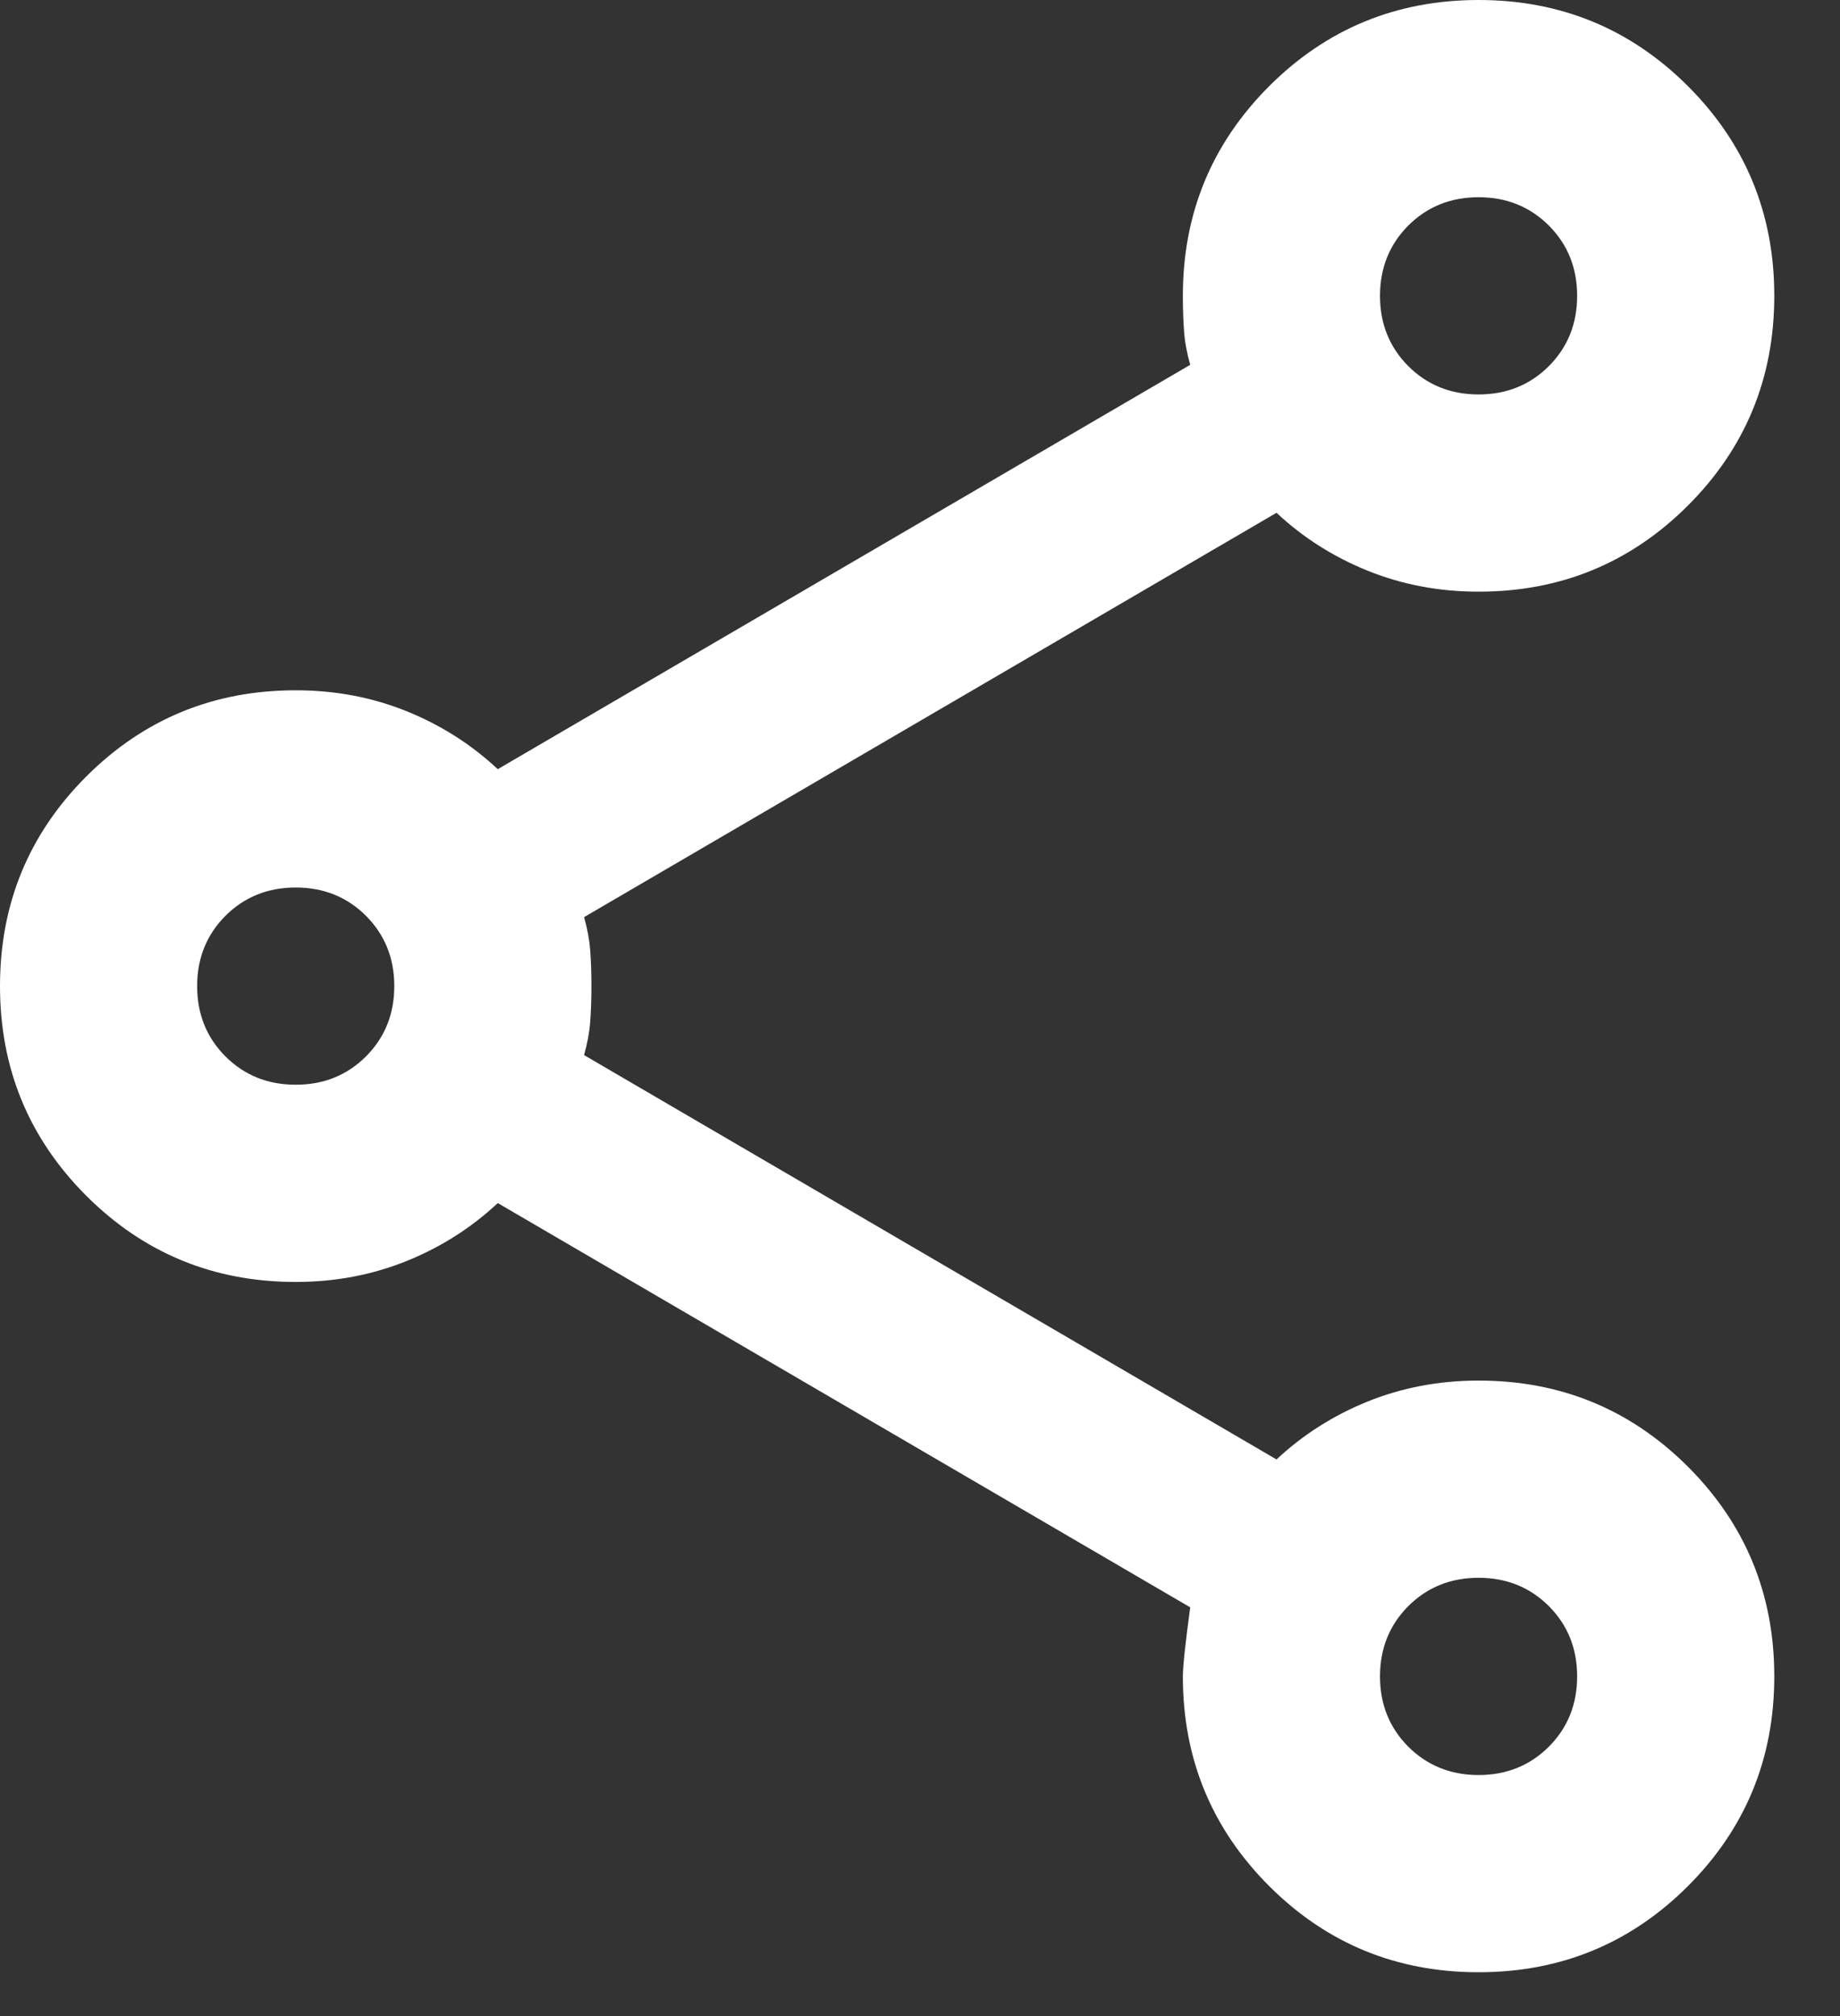 <svg width="21" height="23" viewBox="0 0 21 23" fill="none" xmlns="http://www.w3.org/2000/svg">
<rect x="0" y="0" width="21" height="23" fill="#333333" stroke="none"/>
<path d="M16.875 22.5C15.938 22.5 15.141 22.172 14.484 21.516C13.828 20.859 13.5 20.062 13.5 19.125C13.5 19.012 13.528 18.75 13.584 18.337L5.681 13.725C5.381 14.006 5.034 14.227 4.641 14.386C4.247 14.545 3.825 14.625 3.375 14.625C2.438 14.625 1.641 14.297 0.984 13.641C0.328 12.984 0 12.188 0 11.25C0 10.312 0.328 9.516 0.984 8.859C1.641 8.203 2.438 7.875 3.375 7.875C3.825 7.875 4.247 7.955 4.641 8.114C5.034 8.273 5.381 8.494 5.681 8.775L13.584 4.162C13.547 4.031 13.523 3.905 13.514 3.783C13.505 3.661 13.5 3.525 13.5 3.375C13.5 2.438 13.828 1.641 14.484 0.984C15.141 0.328 15.938 0 16.875 0C17.812 0 18.609 0.328 19.266 0.984C19.922 1.641 20.25 2.438 20.25 3.375C20.25 4.312 19.922 5.109 19.266 5.766C18.609 6.422 17.812 6.75 16.875 6.75C16.425 6.75 16.003 6.67 15.609 6.511C15.216 6.352 14.869 6.131 14.569 5.85L6.666 10.463C6.703 10.594 6.727 10.72 6.736 10.842C6.745 10.964 6.75 11.1 6.75 11.25C6.75 11.4 6.745 11.536 6.736 11.658C6.727 11.78 6.703 11.906 6.666 12.037L14.569 16.65C14.869 16.369 15.216 16.148 15.609 15.989C16.003 15.83 16.425 15.75 16.875 15.75C17.812 15.75 18.609 16.078 19.266 16.734C19.922 17.391 20.25 18.188 20.25 19.125C20.25 20.062 19.922 20.859 19.266 21.516C18.609 22.172 17.812 22.5 16.875 22.5ZM16.875 20.25C17.194 20.25 17.461 20.142 17.677 19.927C17.892 19.711 18 19.444 18 19.125C18 18.806 17.892 18.539 17.677 18.323C17.461 18.108 17.194 18 16.875 18C16.556 18 16.289 18.108 16.073 18.323C15.858 18.539 15.75 18.806 15.75 19.125C15.75 19.444 15.858 19.711 16.073 19.927C16.289 20.142 16.556 20.25 16.875 20.25ZM3.375 12.375C3.694 12.375 3.961 12.267 4.177 12.052C4.392 11.836 4.5 11.569 4.5 11.25C4.5 10.931 4.392 10.664 4.177 10.448C3.961 10.233 3.694 10.125 3.375 10.125C3.056 10.125 2.789 10.233 2.573 10.448C2.358 10.664 2.25 10.931 2.25 11.25C2.25 11.569 2.358 11.836 2.573 12.052C2.789 12.267 3.056 12.375 3.375 12.375ZM16.875 4.5C17.194 4.5 17.461 4.392 17.677 4.177C17.892 3.961 18 3.694 18 3.375C18 3.056 17.892 2.789 17.677 2.573C17.461 2.358 17.194 2.25 16.875 2.25C16.556 2.25 16.289 2.358 16.073 2.573C15.858 2.789 15.75 3.056 15.75 3.375C15.75 3.694 15.858 3.961 16.073 4.177C16.289 4.392 16.556 4.5 16.875 4.5Z" fill="white"/>
</svg>
